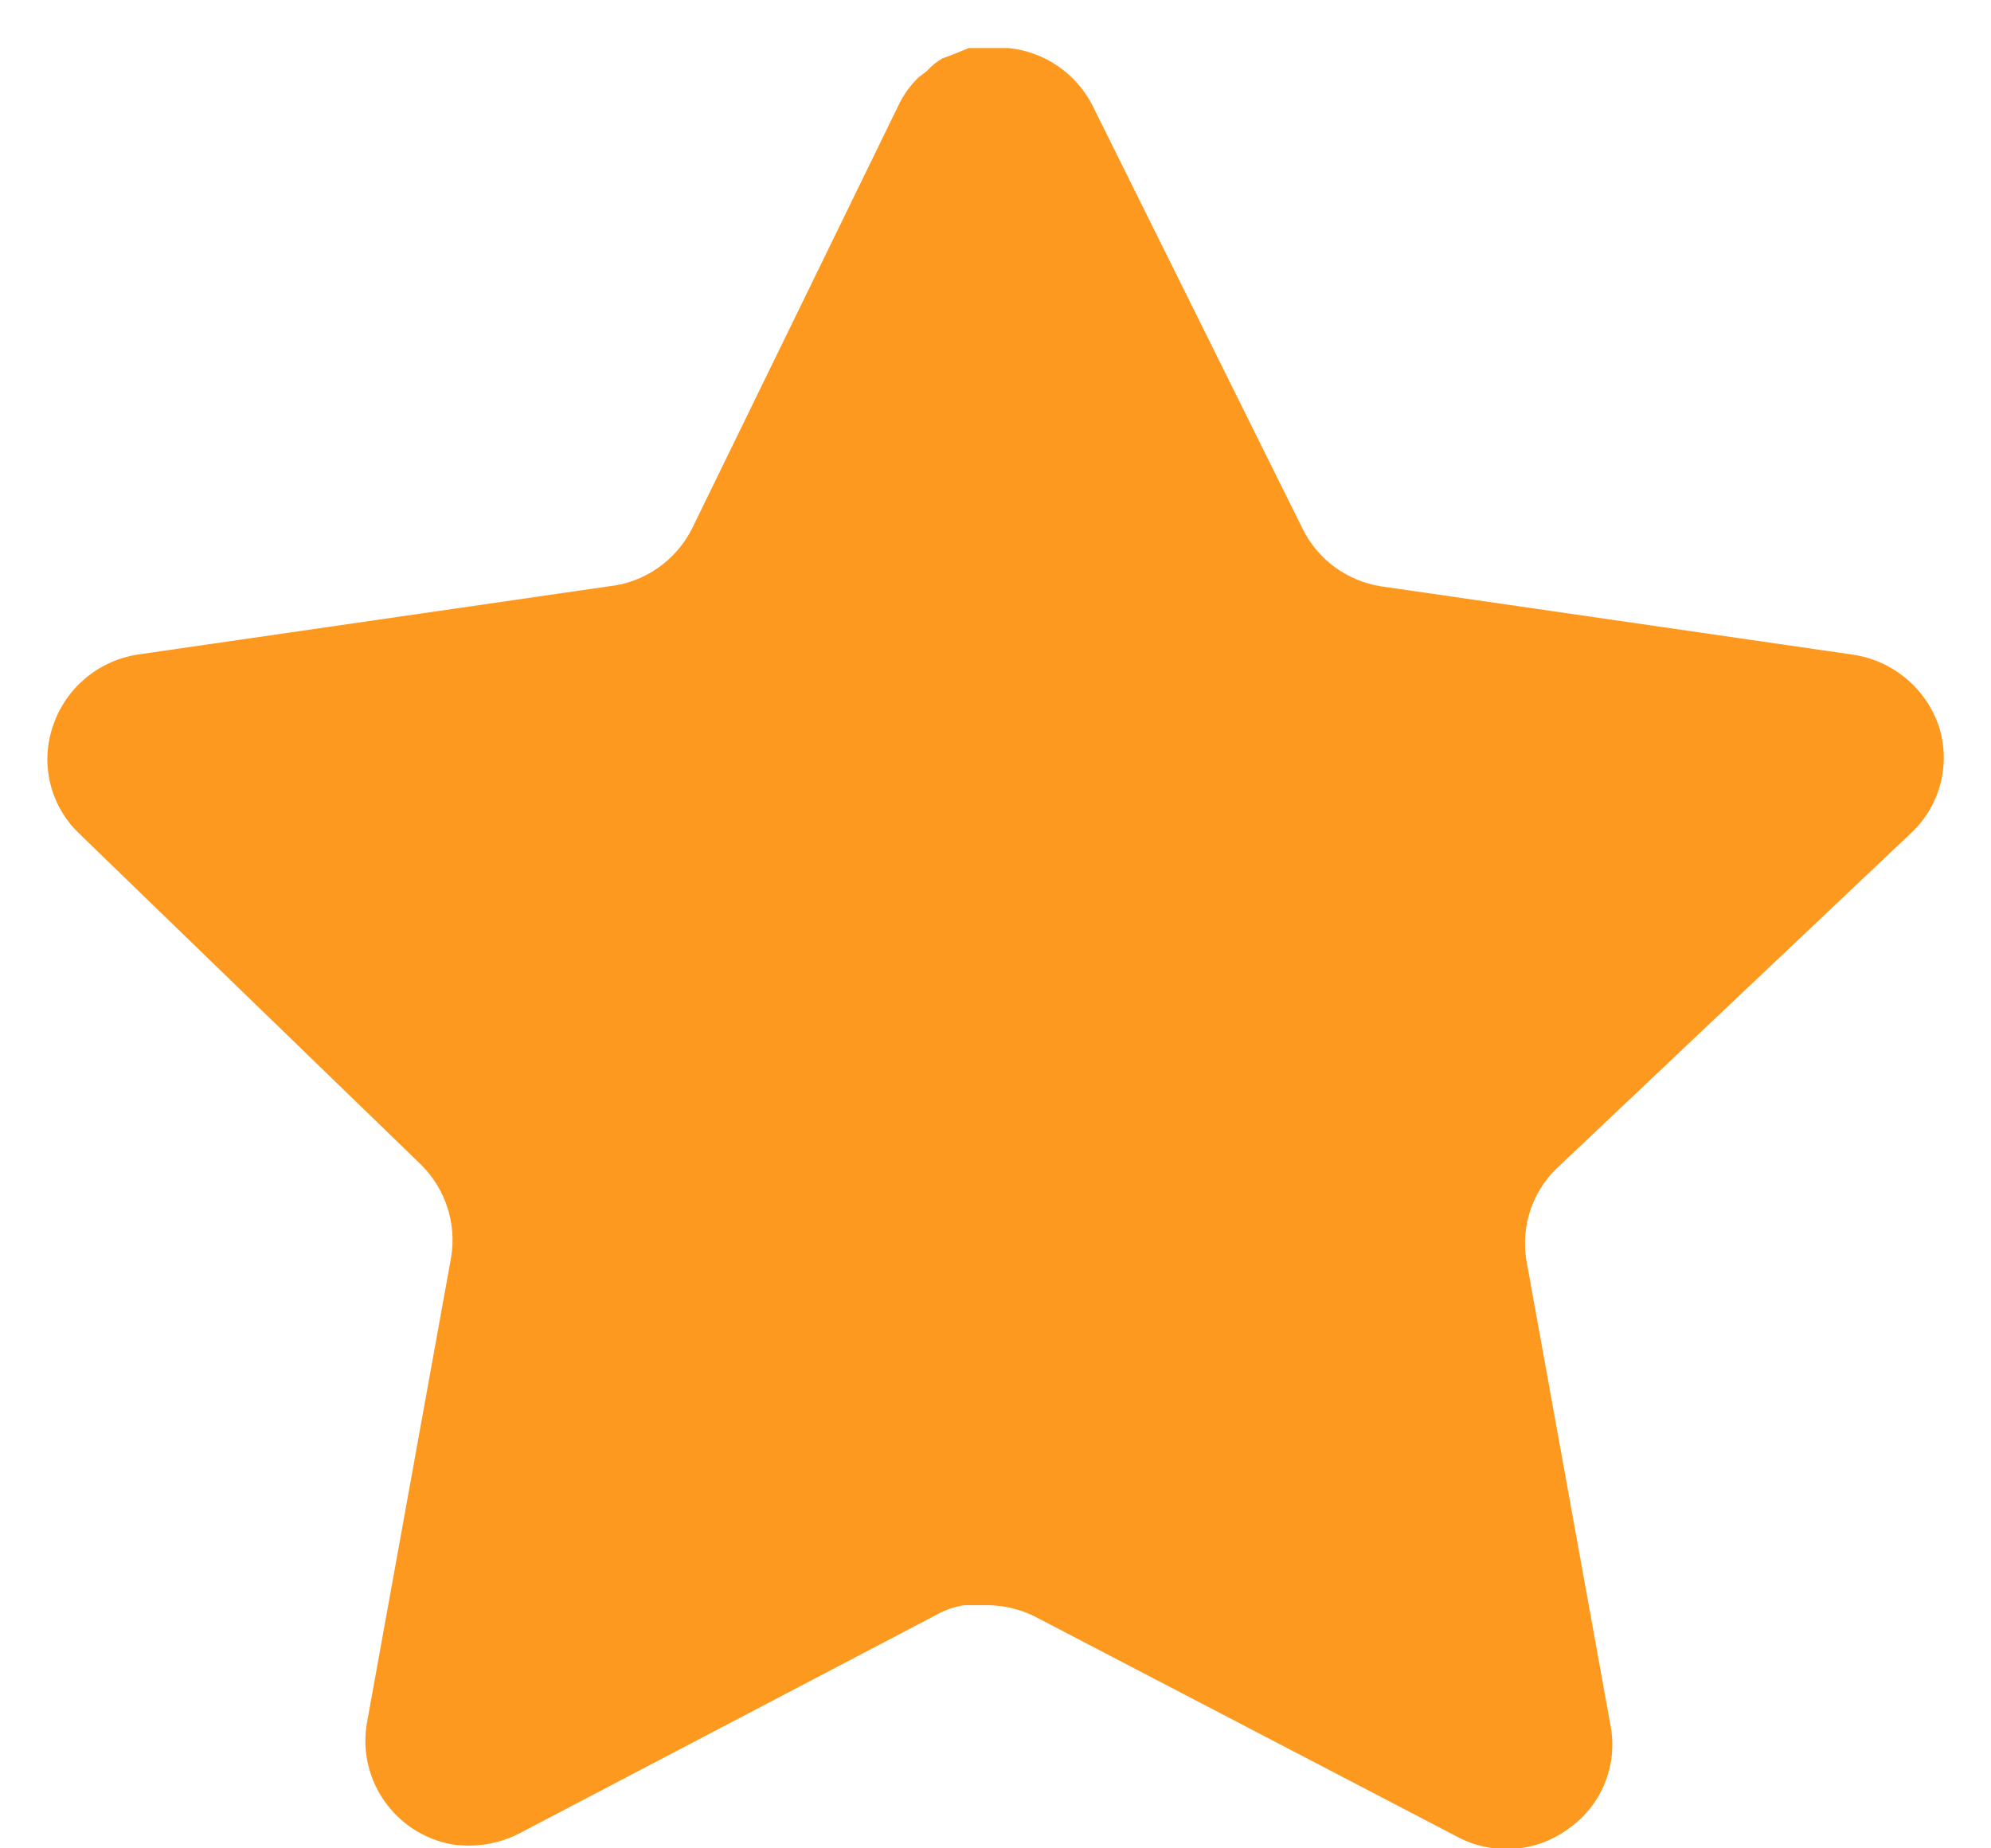 <svg width="14" height="13" viewBox="0 0 14 13" fill="none" xmlns="http://www.w3.org/2000/svg">
<path d="M10.946 8.218C10.773 8.385 10.694 8.627 10.733 8.864L11.326 12.144C11.376 12.422 11.258 12.704 11.026 12.864C10.798 13.031 10.494 13.051 10.246 12.918L7.293 11.378C7.19 11.323 7.076 11.294 6.96 11.29H6.779C6.716 11.3 6.655 11.32 6.599 11.35L3.646 12.898C3.5 12.971 3.334 12.997 3.172 12.971C2.778 12.896 2.514 12.52 2.579 12.124L3.172 8.844C3.212 8.604 3.132 8.361 2.96 8.191L0.552 5.858C0.351 5.662 0.281 5.369 0.373 5.104C0.462 4.84 0.69 4.648 0.966 4.604L4.279 4.124C4.531 4.098 4.752 3.944 4.866 3.718L6.326 0.724C6.36 0.658 6.405 0.596 6.459 0.544L6.519 0.498C6.55 0.463 6.586 0.434 6.626 0.411L6.699 0.384L6.812 0.338H7.093C7.344 0.364 7.564 0.514 7.68 0.738L9.159 3.718C9.266 3.936 9.473 4.087 9.712 4.124L13.026 4.604C13.306 4.644 13.54 4.838 13.632 5.104C13.72 5.372 13.644 5.665 13.439 5.858L10.946 8.218Z" fill="#FE9920"/>
</svg>
